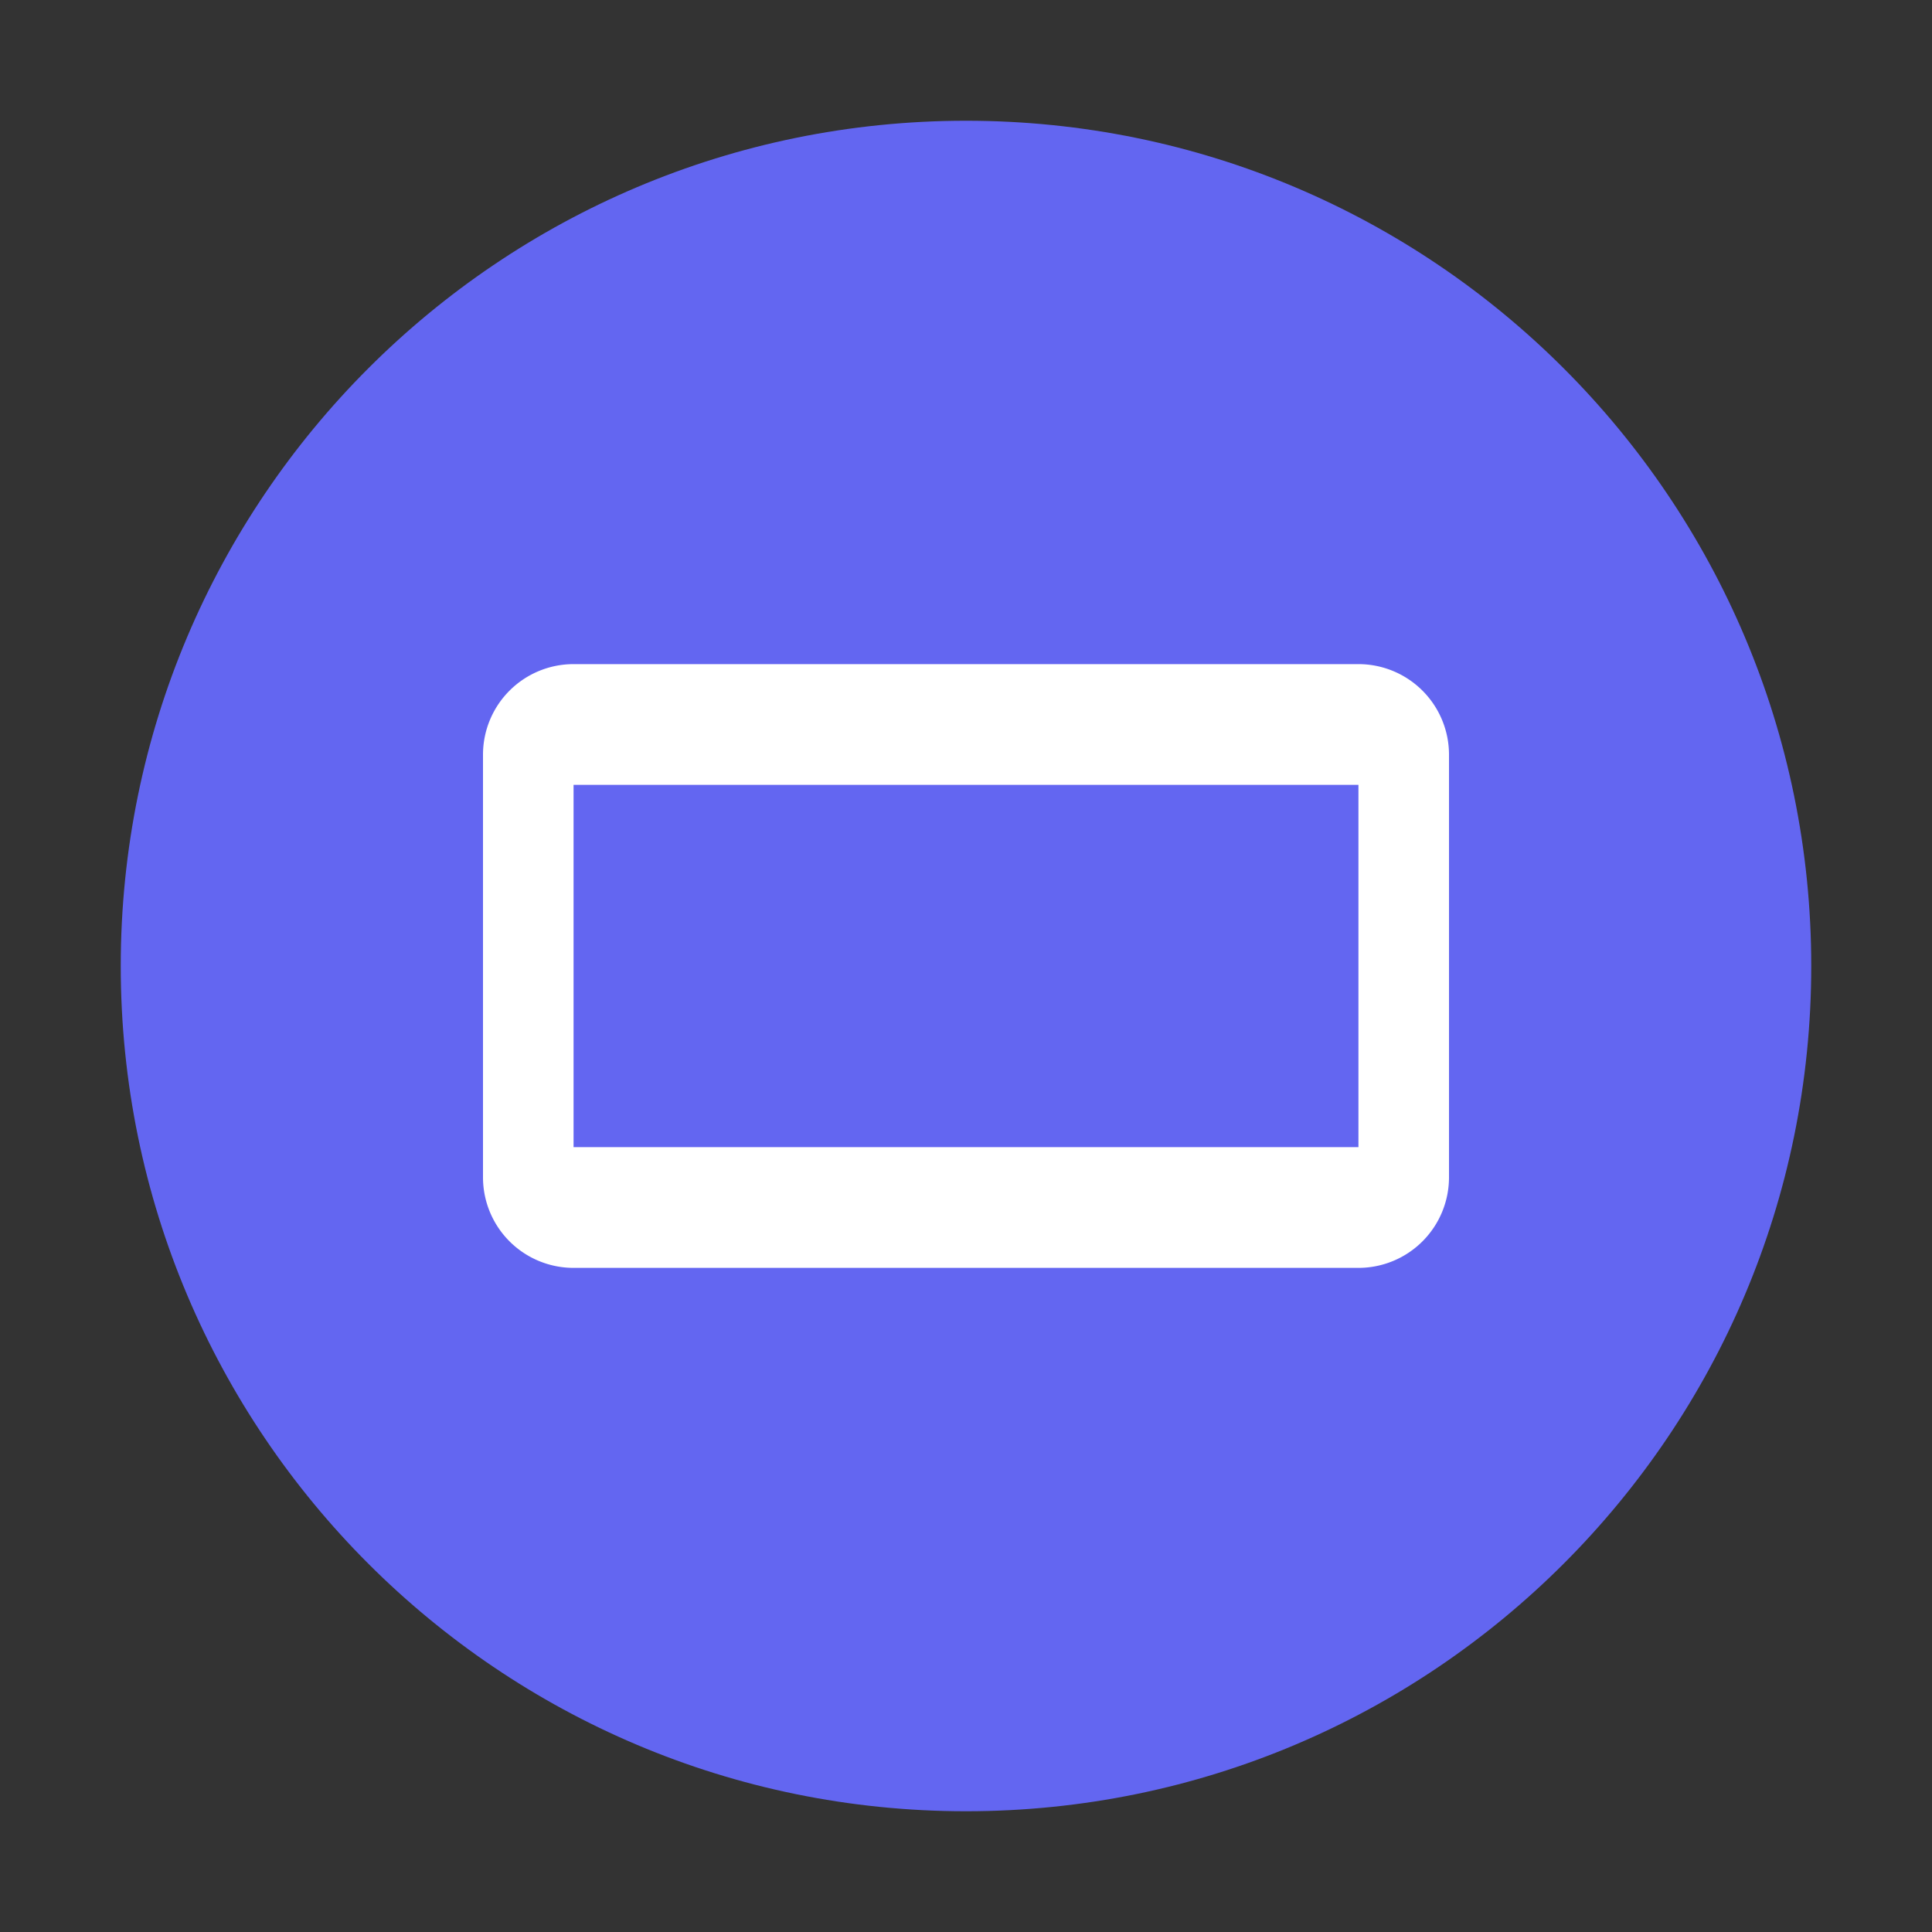 <svg width="32" height="32" viewBox="0 0 32 32" fill="none" xmlns="http://www.w3.org/2000/svg">
  <rect x="0" y="0" width="32" height="32" fill="#333333" stroke="none"/>
  <path d="M16 2C8.268 2 2 8.268 2 16s6.268 14 14 14 14-6.268 14-14S23.732 2 16 2z" fill="#6366F1"/>
  <path d="M22.5 11h-13a1.5 1.5 0 00-1.5 1.5v7a1.5 1.5 0 001.5 1.5h13a1.5 1.5 0 001.5-1.5v-7a1.5 1.5 0 00-1.5-1.5zM9.5 19v-6h13v6h-13z" fill="white"/>
</svg>